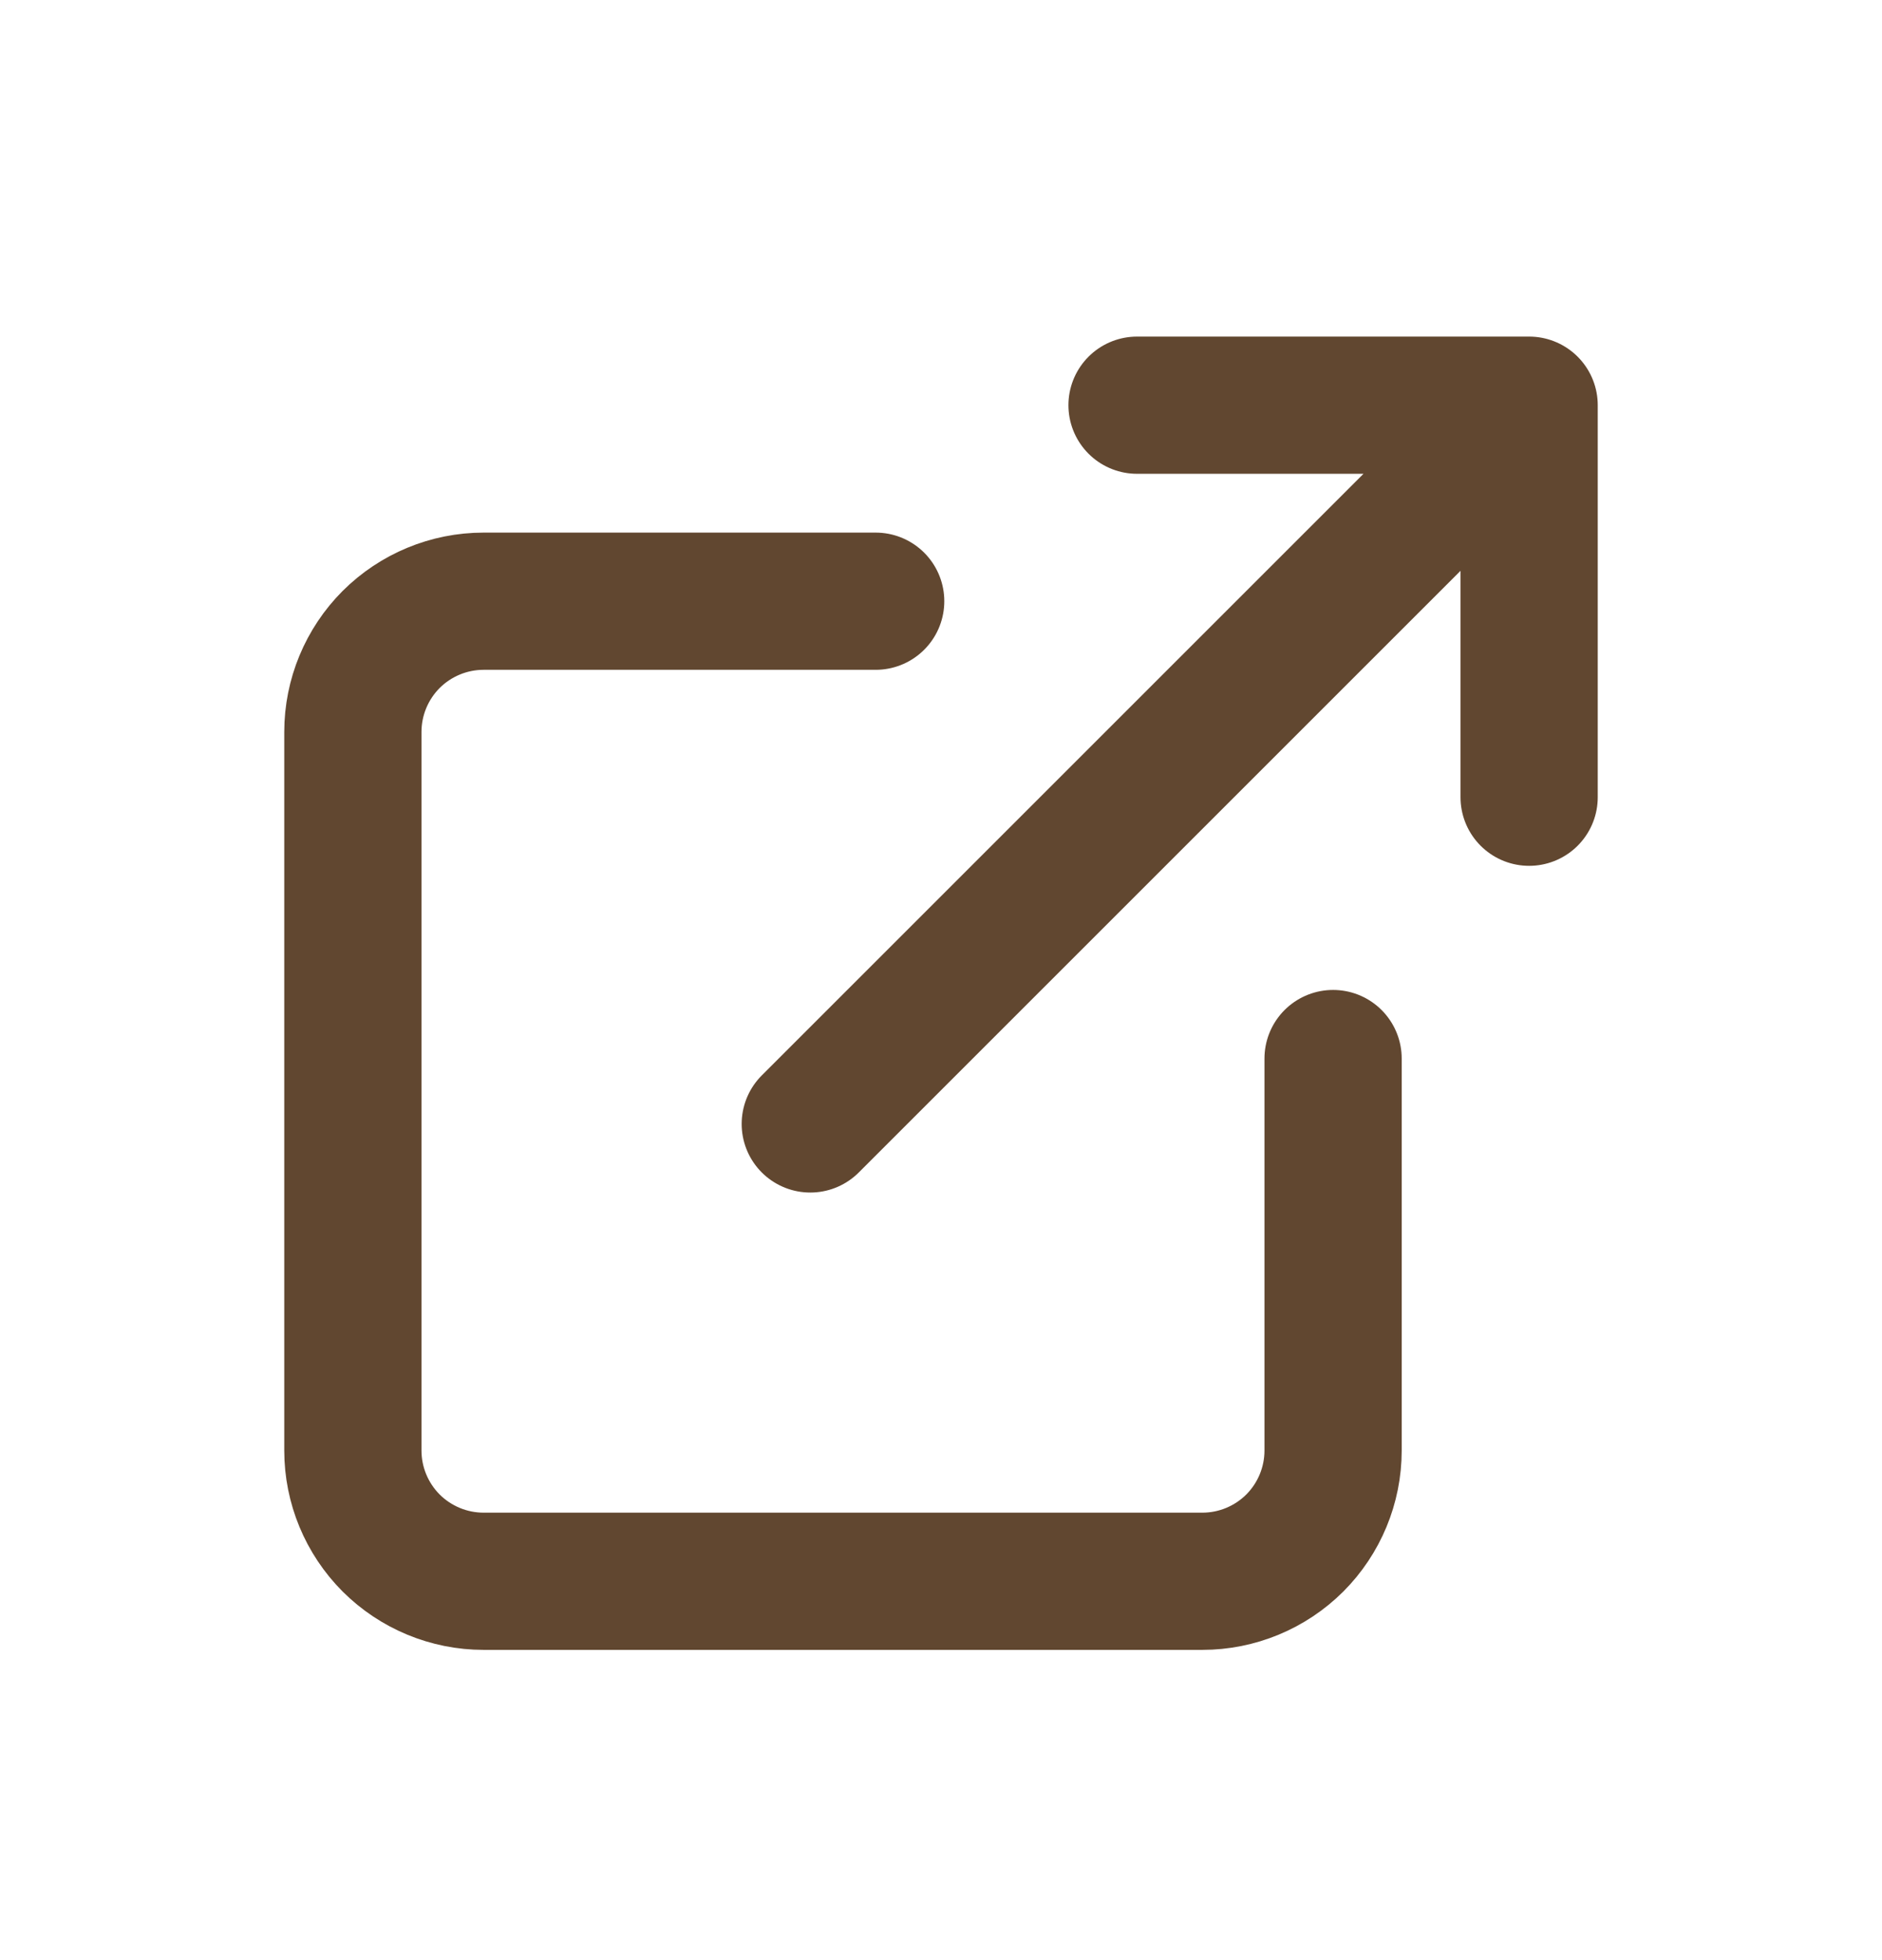 <svg width="24" height="25" viewBox="0 0 24 25" fill="none" xmlns="http://www.w3.org/2000/svg">
<path d="M17 13.501V18.501C17 18.943 16.824 19.367 16.512 19.68C16.199 19.992 15.775 20.168 15.333 20.168H6.167C5.725 20.168 5.301 19.992 4.988 19.68C4.676 19.367 4.5 18.943 4.5 18.501V9.335C4.5 8.893 4.676 8.469 4.988 8.156C5.301 7.844 5.725 7.668 6.167 7.668H11.167M14.5 5.168H19.5M19.5 5.168V10.168M19.5 5.168L10.333 14.335" stroke="#614730" stroke-width="1.75" stroke-linecap="round" stroke-linejoin="round"/>
</svg>
